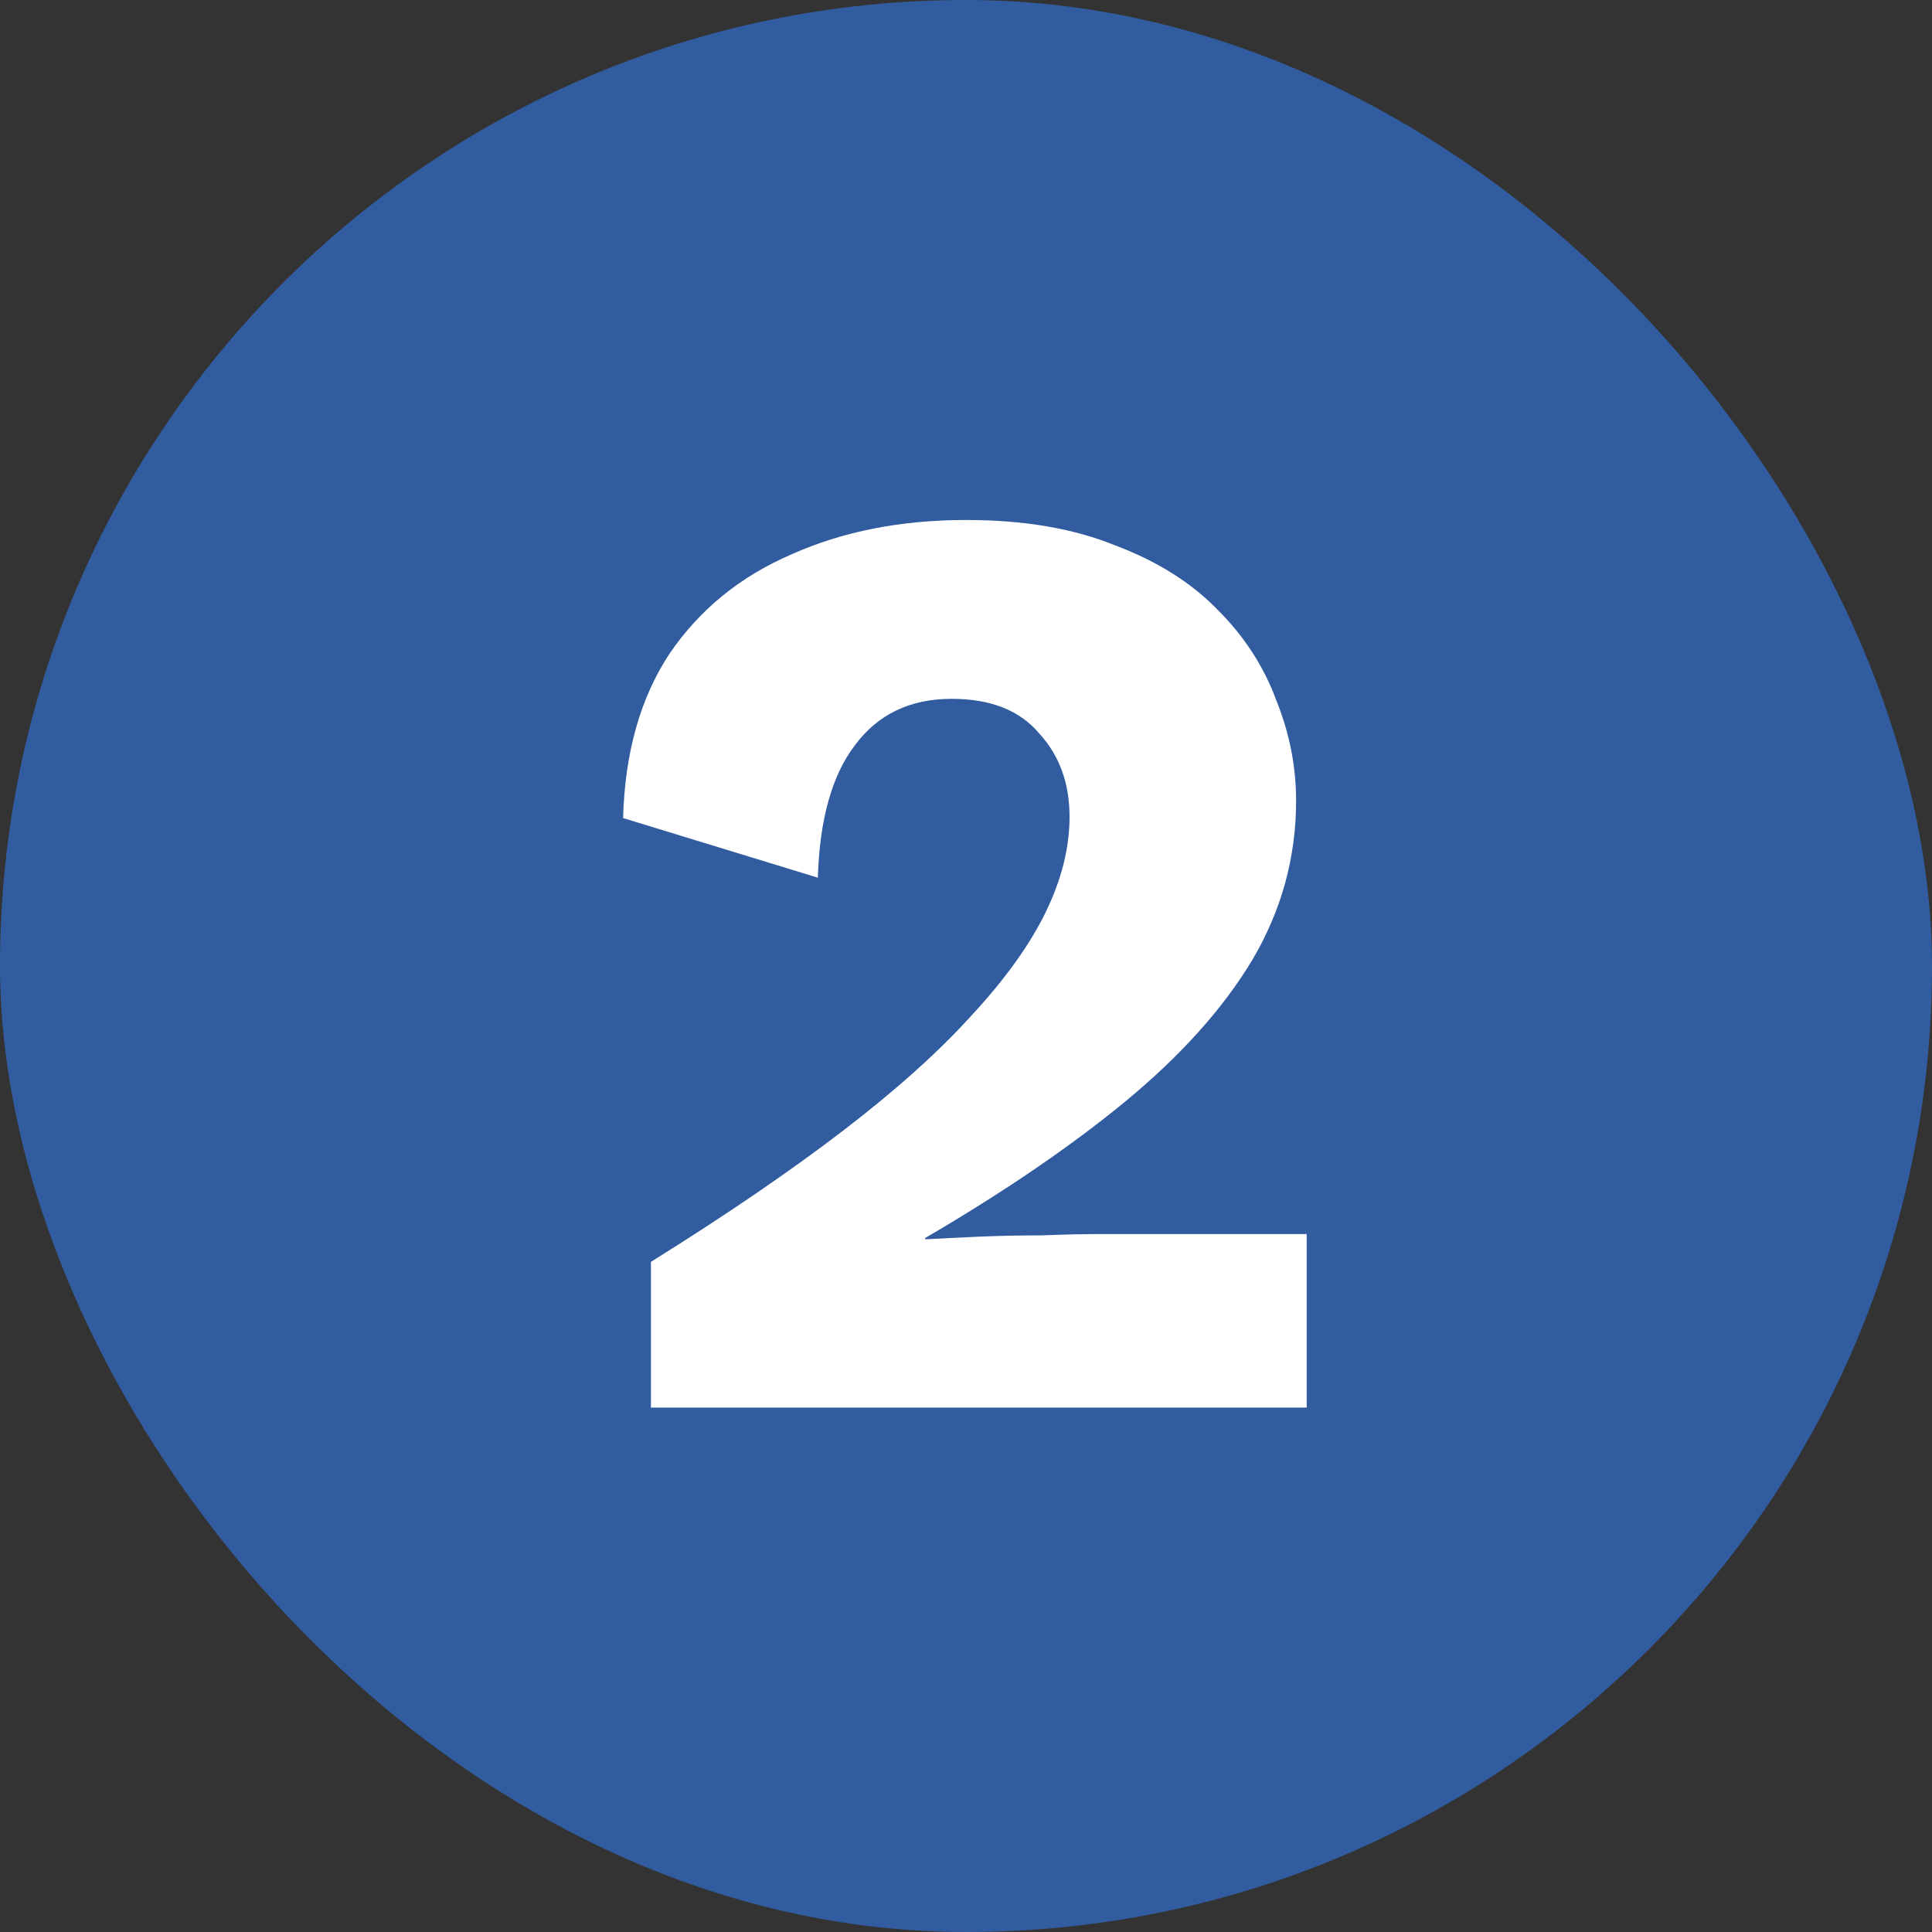 <svg width="35" height="35" viewBox="0 0 35 35" fill="none" xmlns="http://www.w3.org/2000/svg">
<rect x="0" y="0" width="35" height="35" fill="#333333" stroke="none"/>
<rect width="35" height="35" rx="17.5" fill="#315CA0"/>
<path d="M11.792 25.5V22.86C13.152 22.012 14.312 21.22 15.272 20.484C16.232 19.748 17.008 19.052 17.6 18.396C18.208 17.74 18.656 17.116 18.944 16.524C19.232 15.932 19.376 15.356 19.376 14.796C19.376 14.188 19.192 13.684 18.824 13.284C18.472 12.868 17.944 12.66 17.24 12.66C16.488 12.66 15.904 12.94 15.488 13.5C15.072 14.044 14.848 14.844 14.816 15.9L11.288 14.82C11.32 13.636 11.6 12.644 12.128 11.844C12.672 11.044 13.408 10.444 14.336 10.044C15.264 9.628 16.32 9.42 17.504 9.42C18.544 9.42 19.44 9.572 20.192 9.876C20.96 10.164 21.584 10.556 22.064 11.052C22.544 11.532 22.896 12.076 23.12 12.684C23.36 13.276 23.48 13.884 23.48 14.508C23.48 15.532 23.216 16.492 22.688 17.388C22.16 18.268 21.392 19.124 20.384 19.956C19.392 20.772 18.184 21.596 16.76 22.428V22.452C17.032 22.436 17.352 22.42 17.72 22.404C18.088 22.388 18.472 22.38 18.872 22.38C19.272 22.364 19.632 22.356 19.952 22.356H23.672V25.5H11.792Z" fill="white"/>
</svg>
